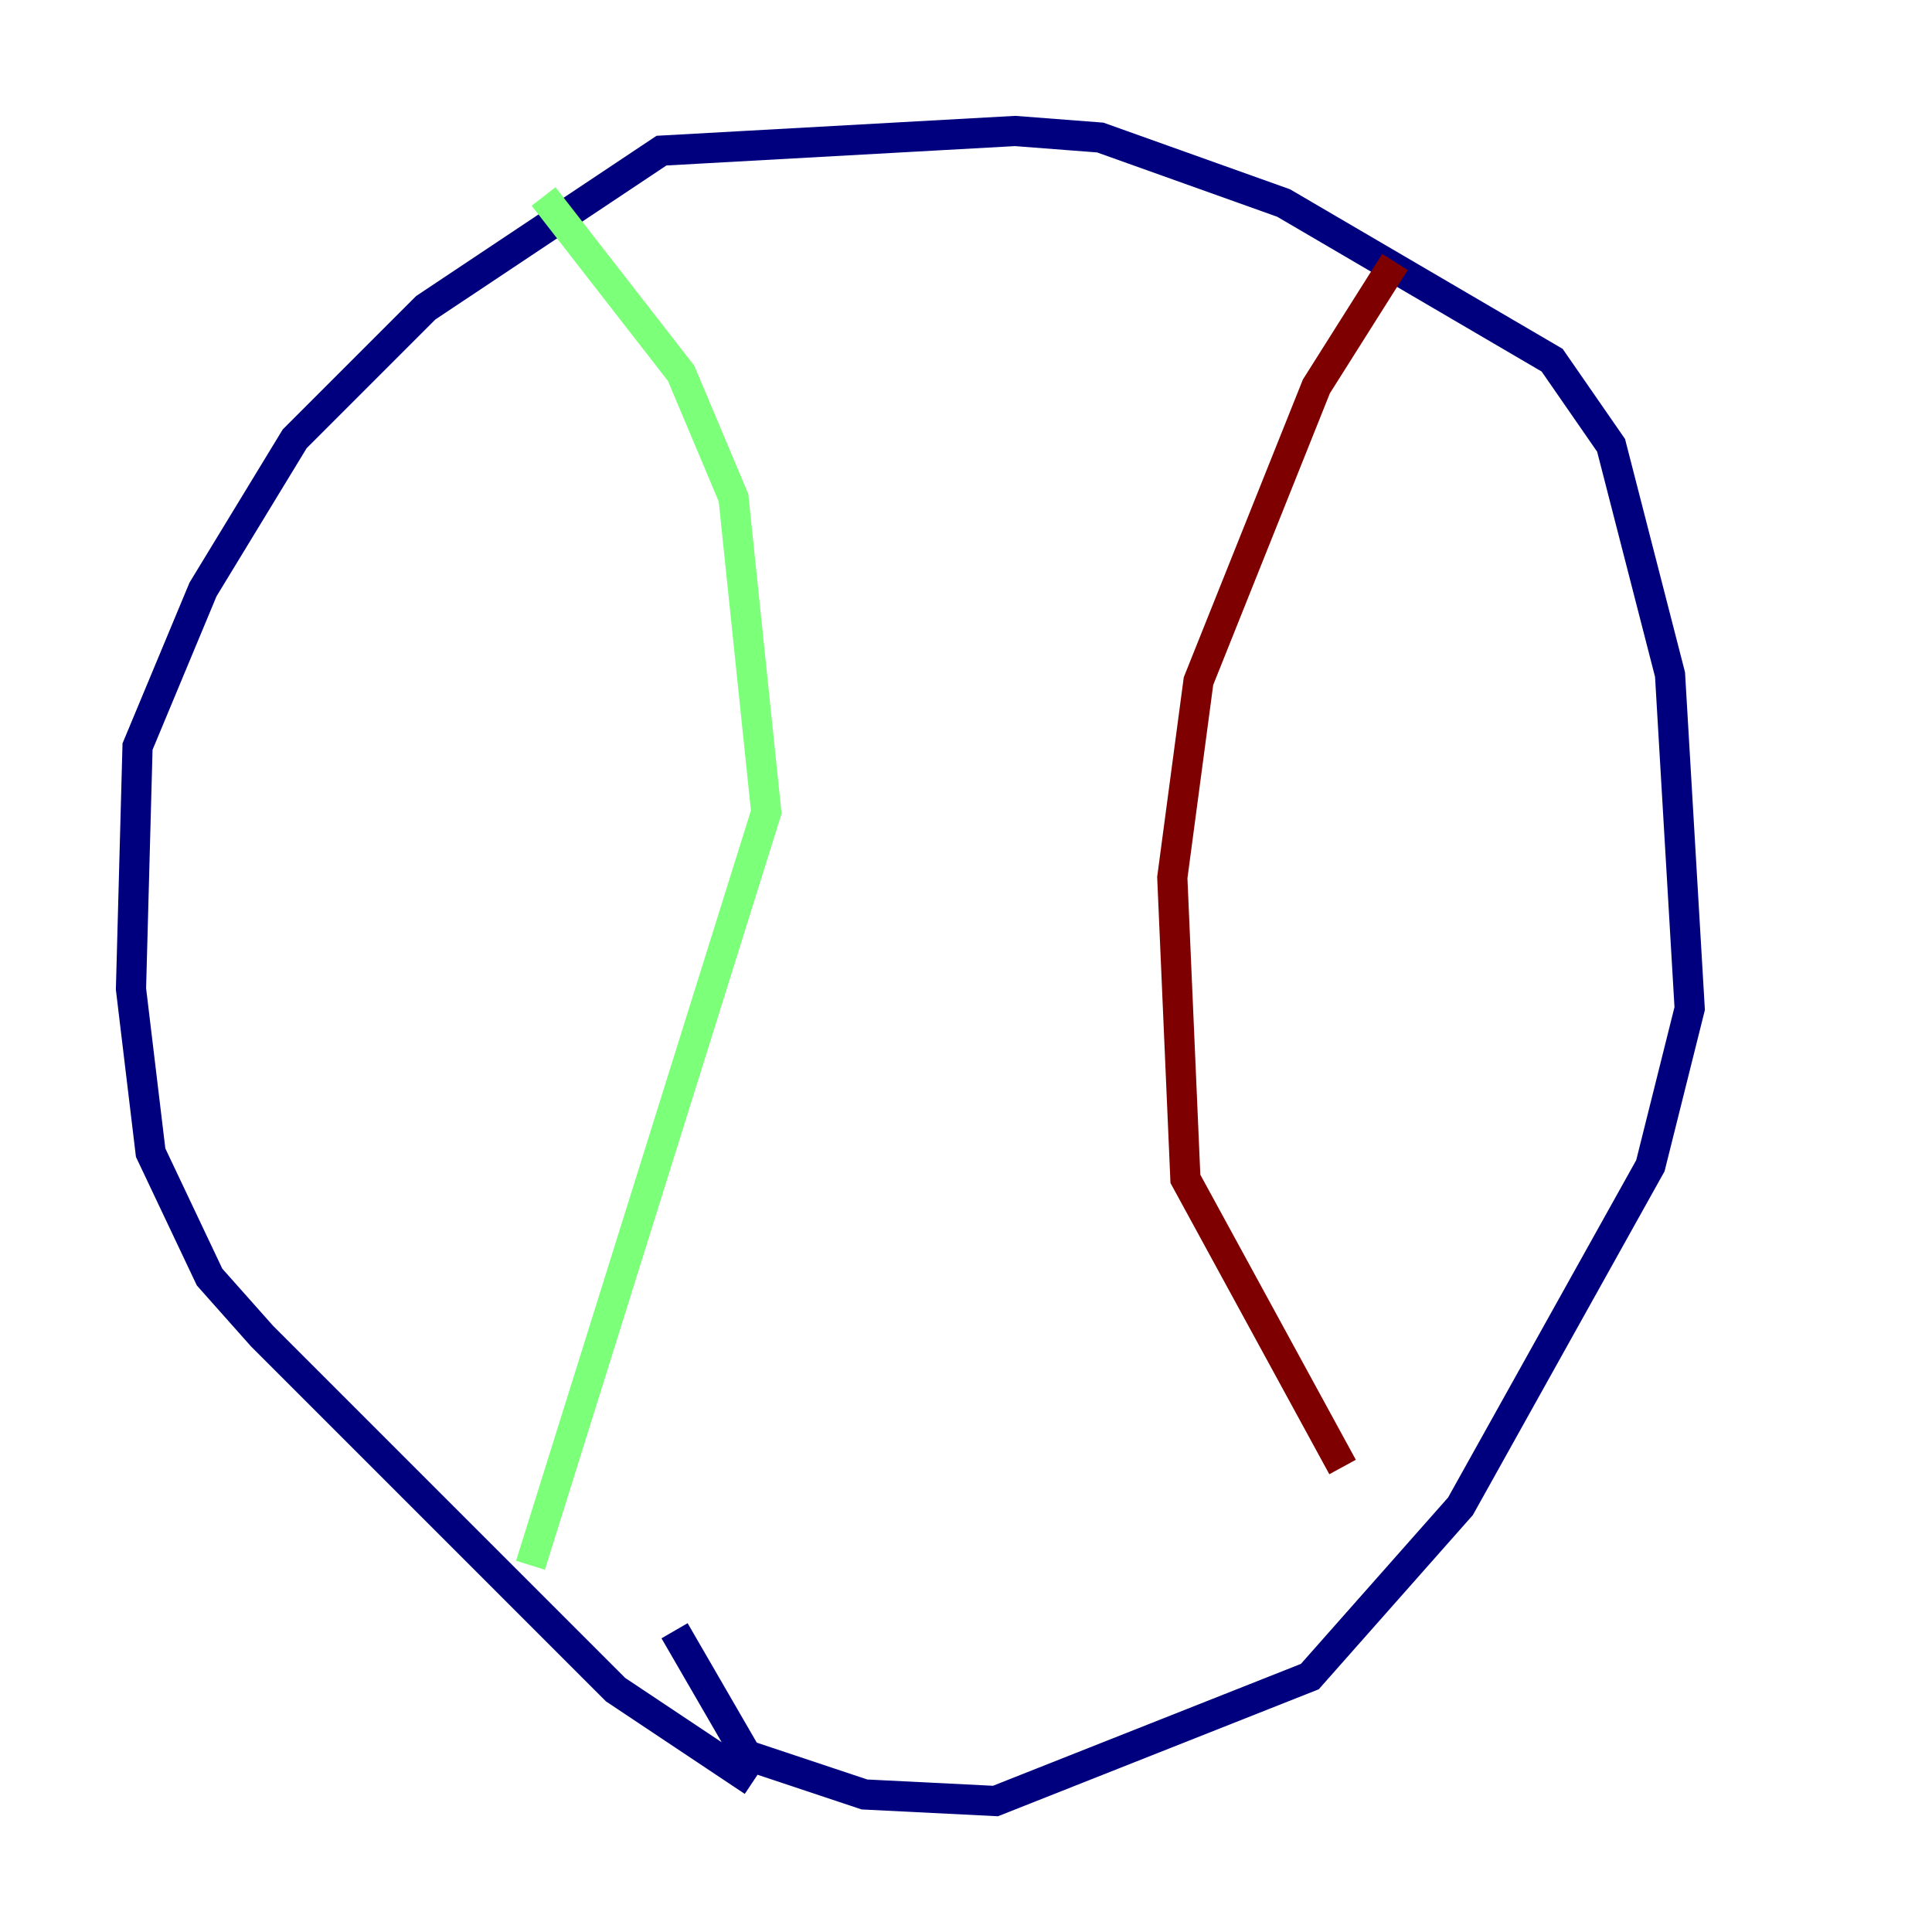 <?xml version="1.0" encoding="utf-8" ?>
<svg baseProfile="tiny" height="128" version="1.2" viewBox="0,0,128,128" width="128" xmlns="http://www.w3.org/2000/svg" xmlns:ev="http://www.w3.org/2001/xml-events" xmlns:xlink="http://www.w3.org/1999/xlink"><defs /><polyline fill="none" points="49.898,118.02 40.786,111.946 17.356,88.515 13.885,84.61 9.98,76.366 8.678,65.519 9.112,49.464 13.451,39.051 19.525,29.071 28.203,20.393 43.824,9.98 67.254,8.678 72.895,9.112 85.044,13.451 102.834,23.864 106.739,29.505 110.644,44.691 111.946,66.82 109.342,77.234 96.759,99.797 86.78,111.078 65.953,119.322 57.275,118.888 49.464,116.285 44.691,108.041" stroke="#00007f" stroke-width="2" /><polyline fill="none" points="36.014,13.017 45.125,24.732 48.597,32.976 50.766,53.803 35.146,103.702" stroke="#7cff79" stroke-width="2" /><polyline fill="none" points="88.949,97.193 78.536,78.102 77.668,58.142 79.403,45.125 87.214,25.6 92.42,17.356" stroke="#7f0000" stroke-width="2" /></svg>